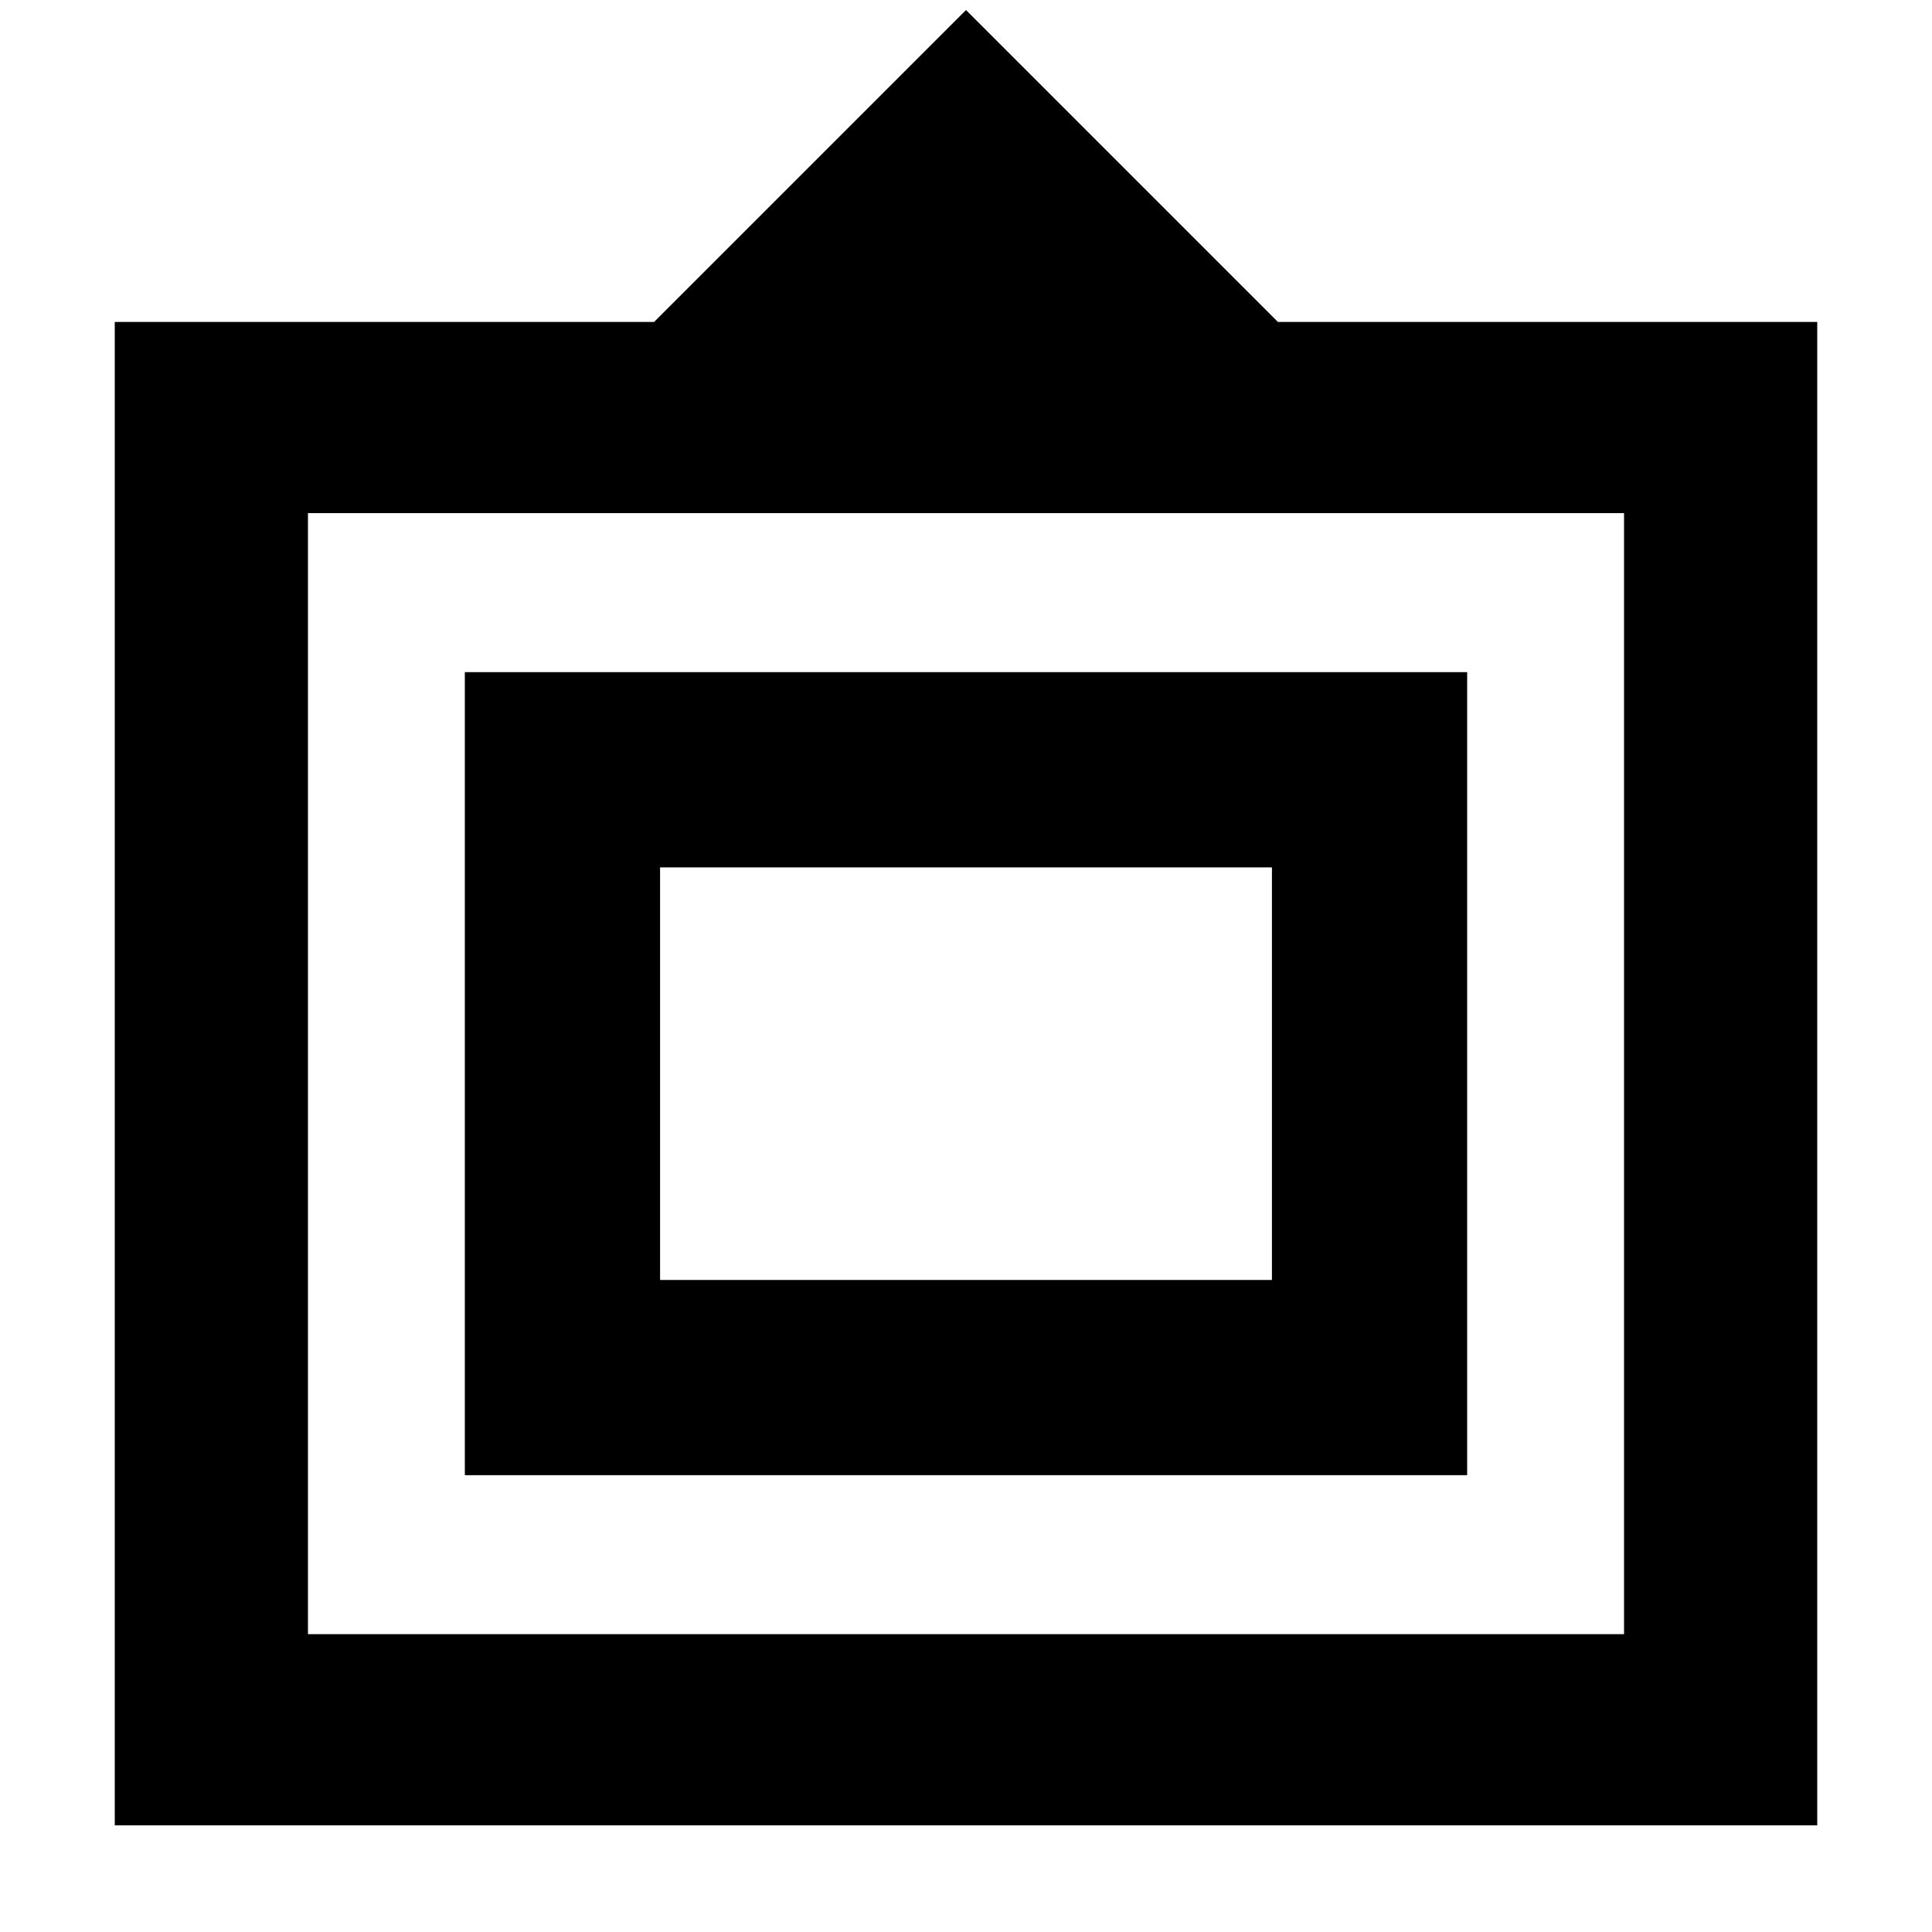 <svg xmlns="http://www.w3.org/2000/svg" height="20" width="20"><path d="M1.188 18.896V3.333H6.771L10 0.104L13.229 3.333H18.812V18.896ZM3.188 16.917H16.812V5.312H3.188ZM4.812 15.271V6.958H15.188V15.271ZM6.833 13.25V8.979V13.25ZM6.833 13.25H13.167V8.979H6.833Z"/></svg>